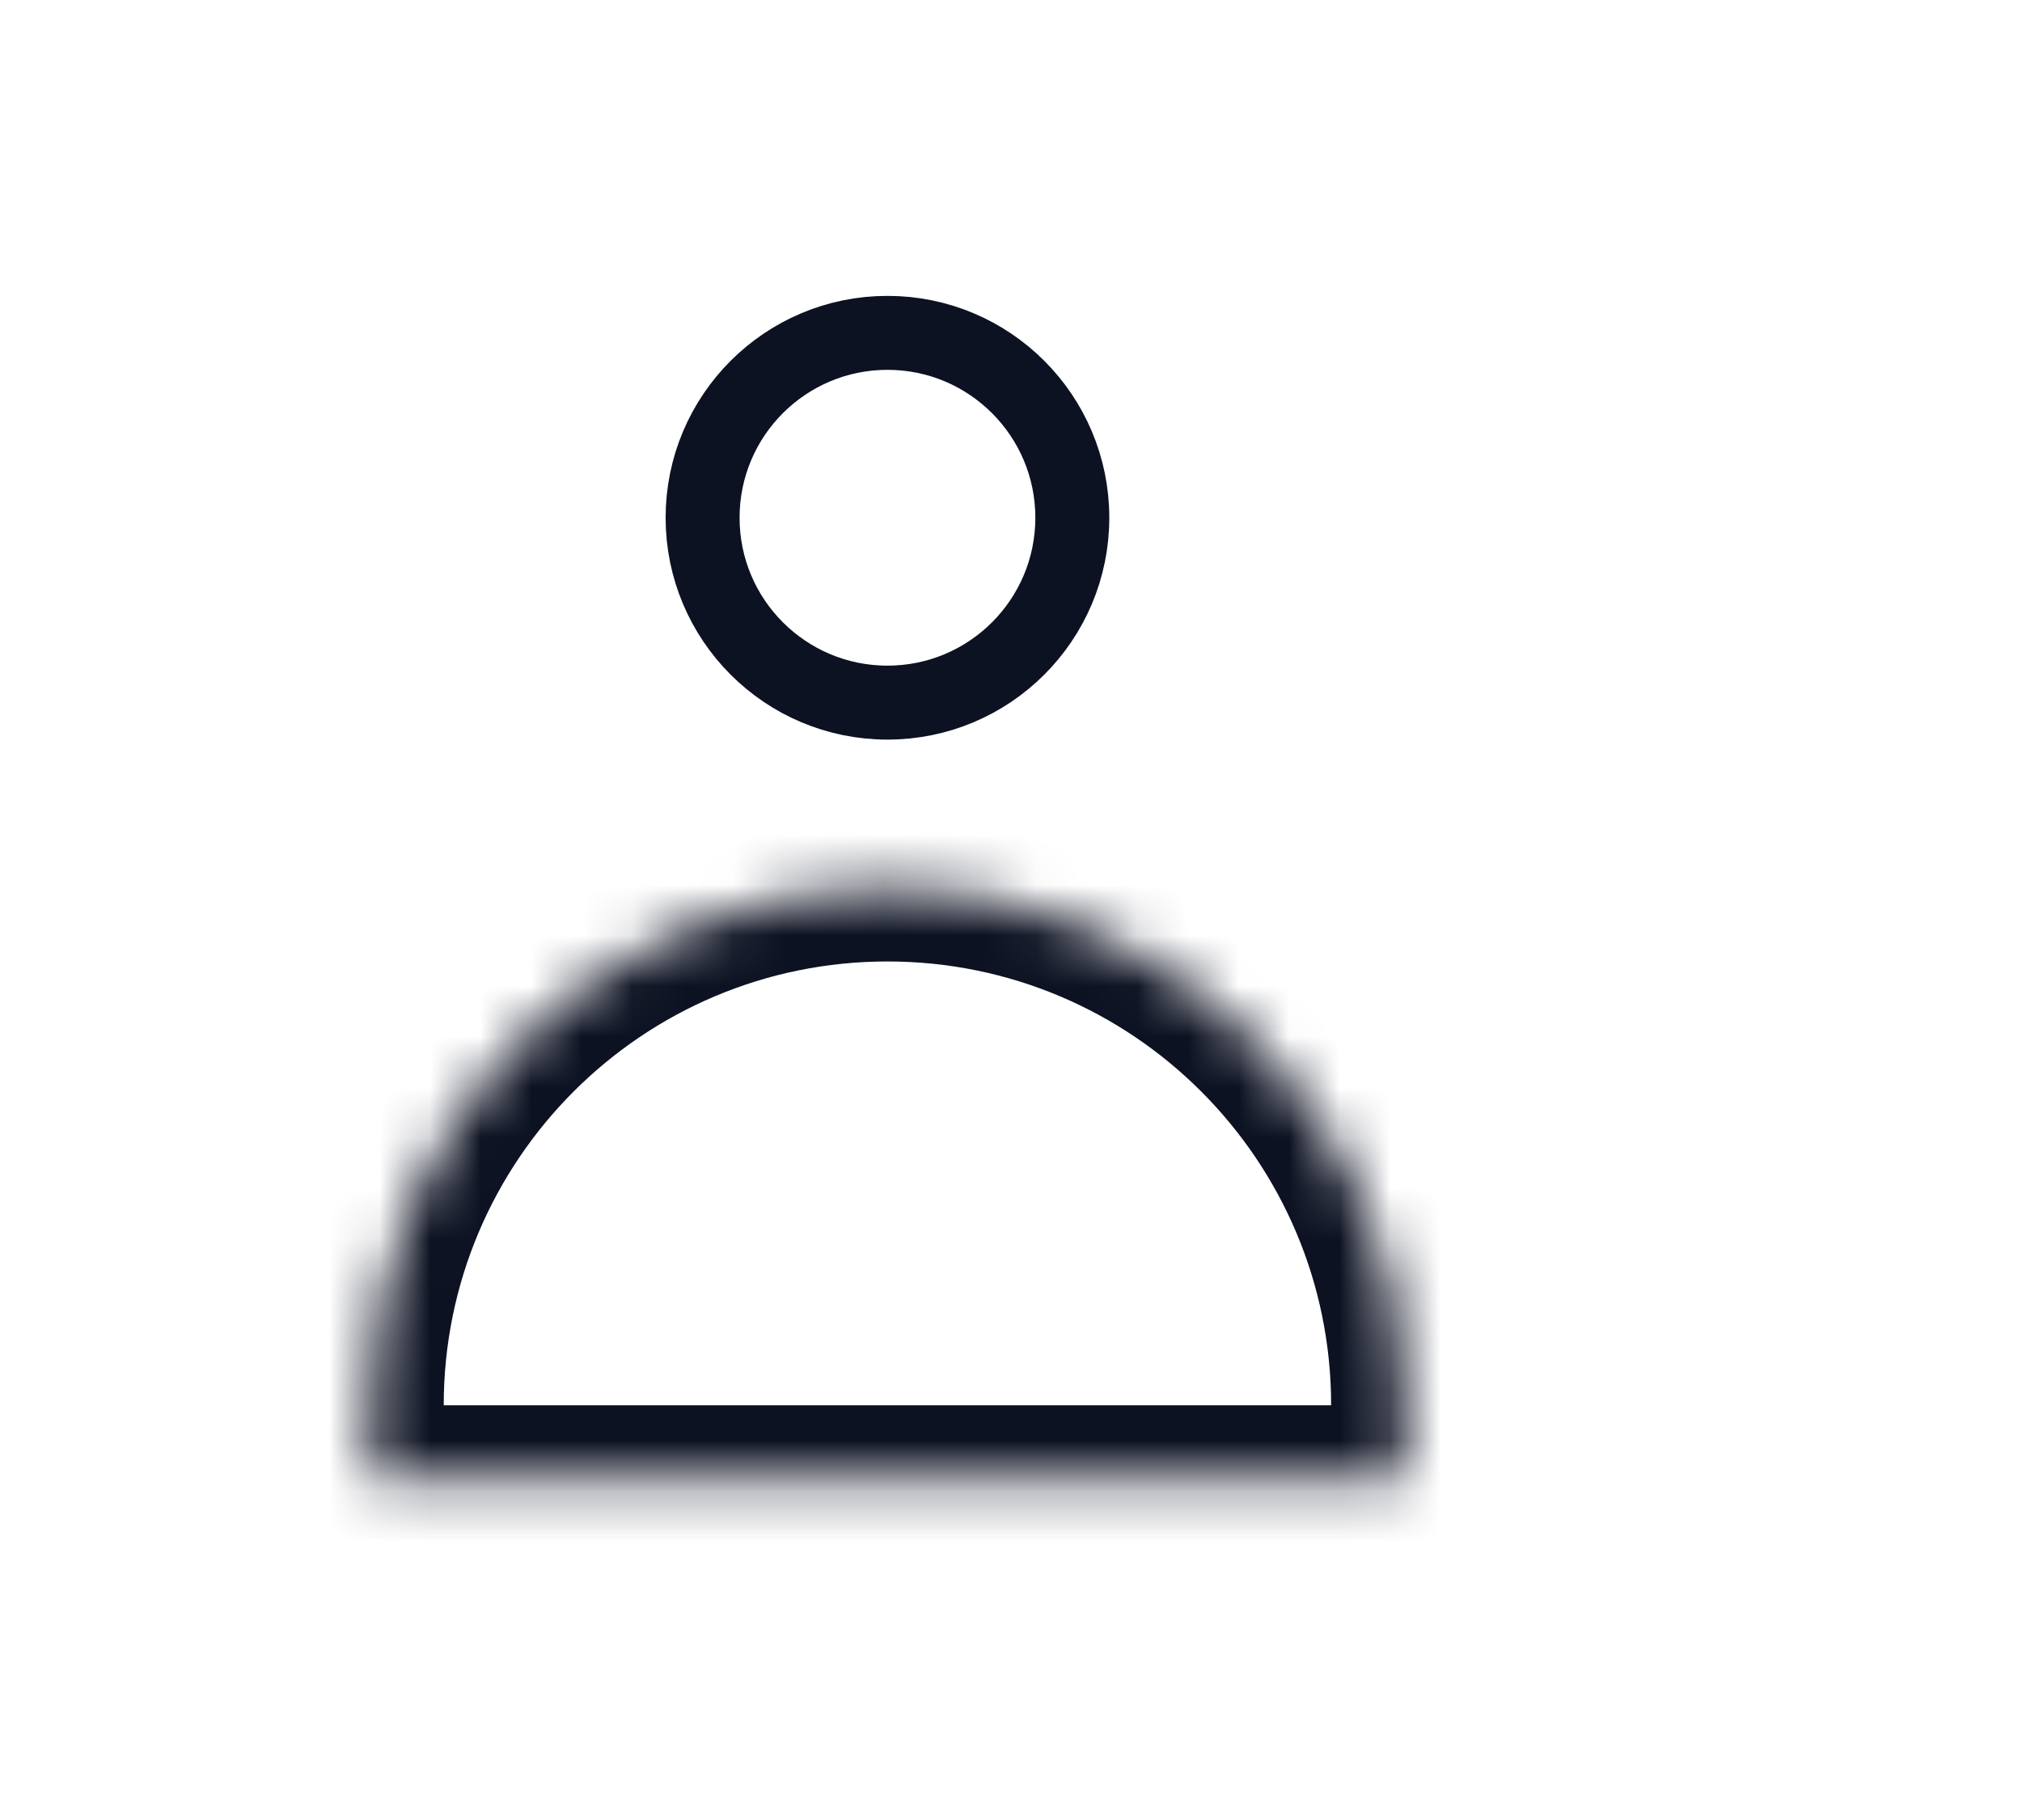 <svg width="40" height="36" viewBox="0 0 40 36" fill="none" xmlns="http://www.w3.org/2000/svg">
<circle cx="17.556" cy="10.241" r="3.657" stroke="#0D1222" stroke-width="1.463"/>
<mask id="path-2-inside-1_3_19" fill="white">
<path d="M7.315 27.796C7.315 22.14 11.9 17.555 17.556 17.555C23.211 17.555 27.796 22.14 27.796 27.796V29.259H7.315V27.796Z"/>
</mask>
<path d="M27.796 29.259V30.722H29.259V29.259H27.796ZM7.315 29.259H5.852V30.722H7.315V29.259ZM26.333 27.796V29.259H29.259V27.796H26.333ZM27.796 27.796H7.315V30.722H27.796V27.796ZM8.778 29.259V27.796H5.852V29.259H8.778ZM17.556 19.018C22.403 19.018 26.333 22.948 26.333 27.796H29.259C29.259 21.332 24.019 16.093 17.556 16.093V19.018ZM17.556 16.093C11.092 16.093 5.852 21.332 5.852 27.796H8.778C8.778 22.948 12.708 19.018 17.556 19.018V16.093Z" fill="#0D1222" mask="url(#path-2-inside-1_3_19)"/>
</svg>
